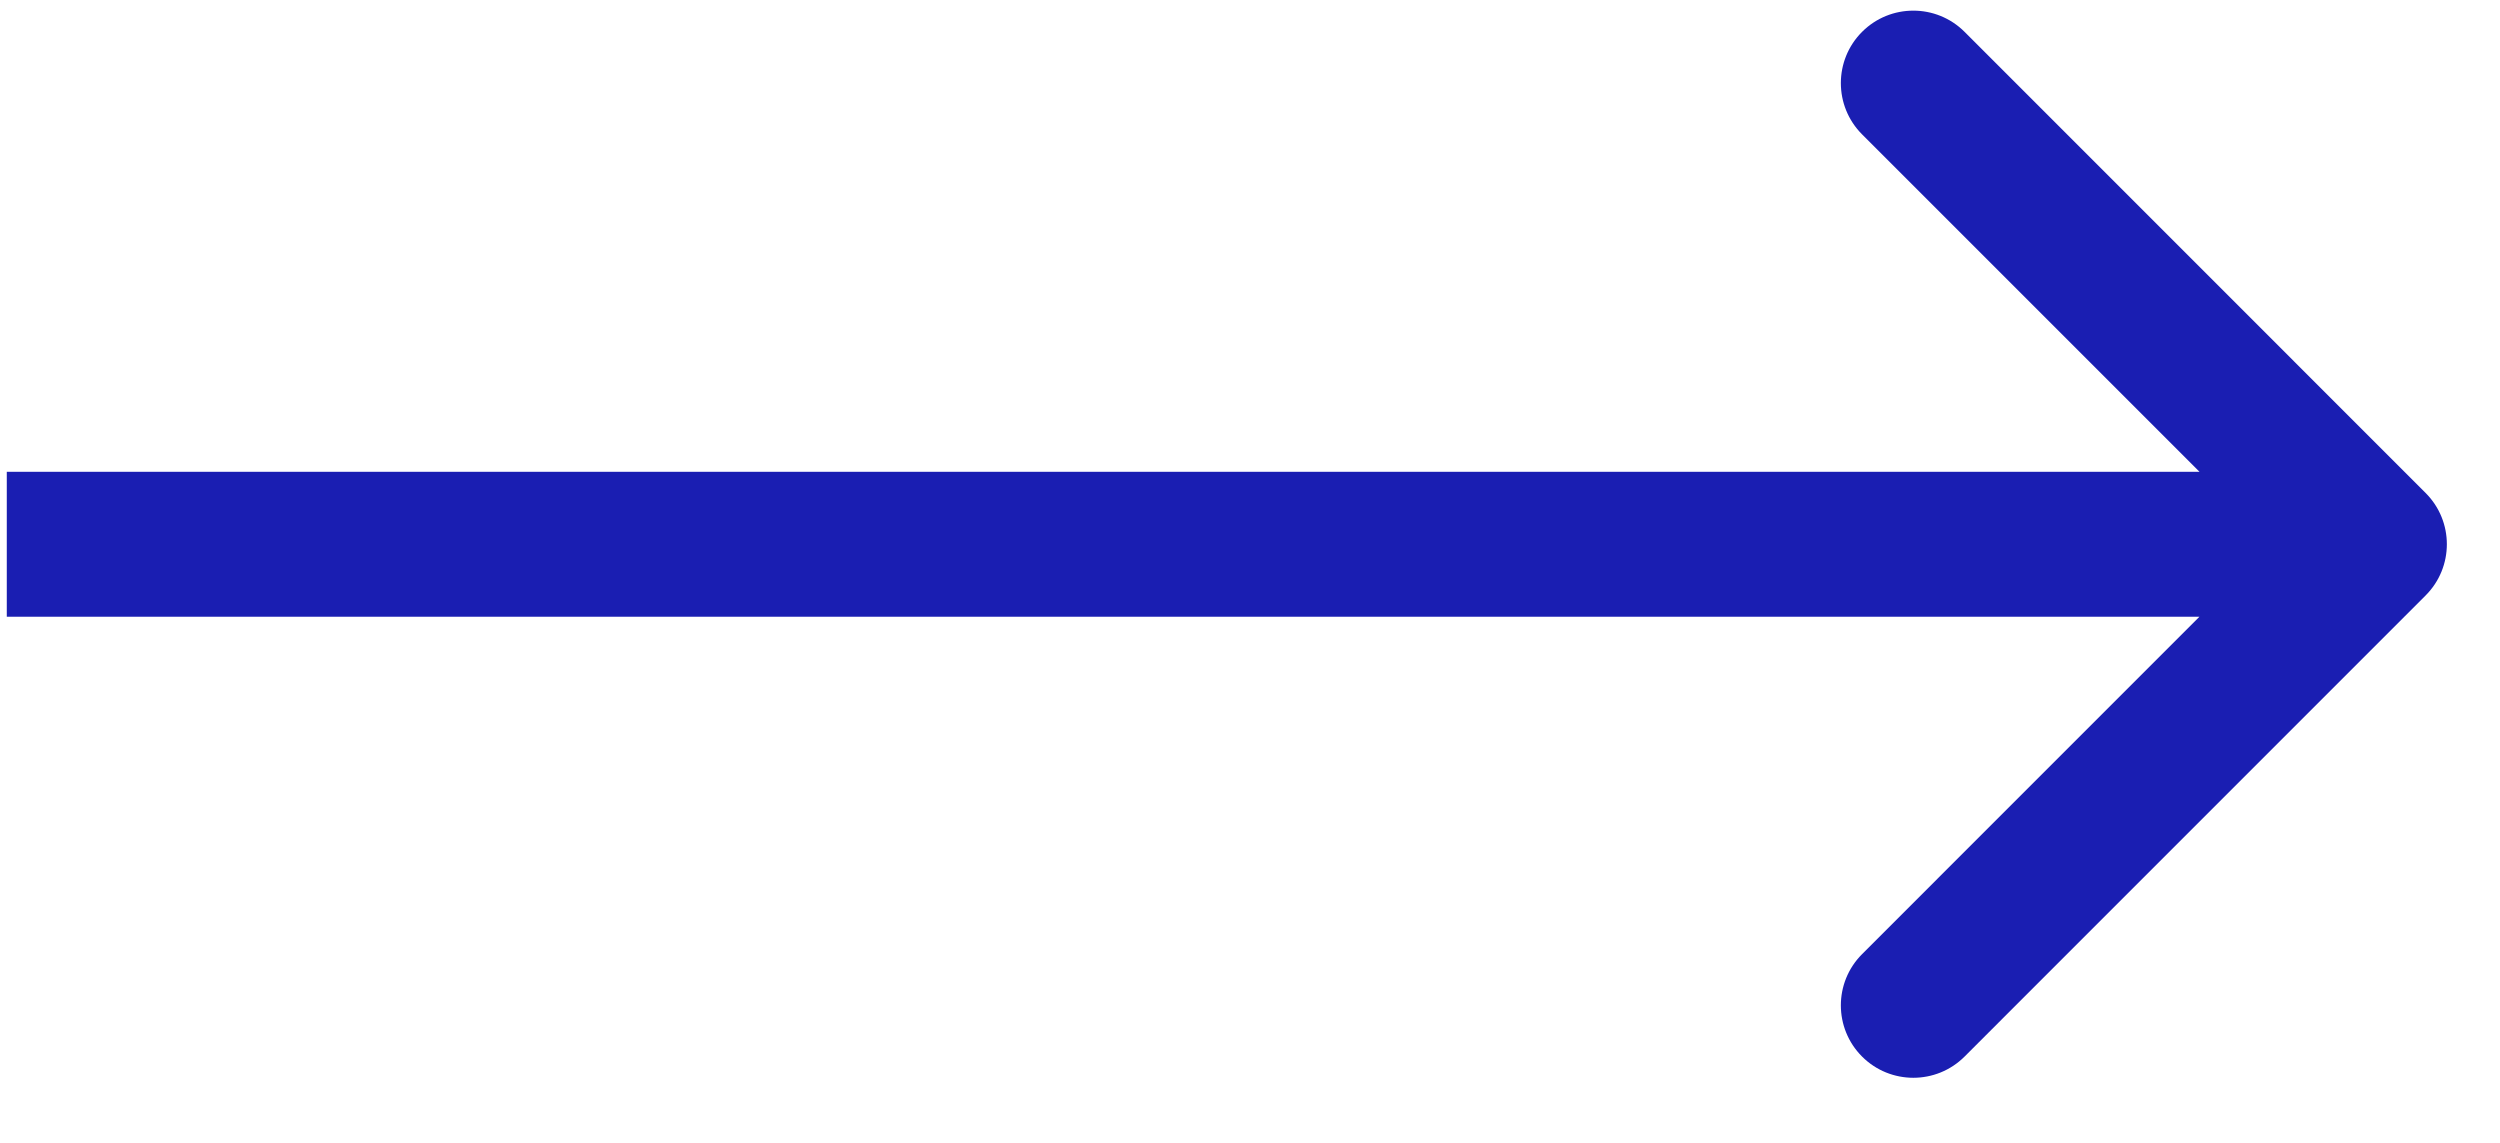 <svg width="35" height="16" viewBox="0 0 35 16" fill="none" xmlns="http://www.w3.org/2000/svg">
<path d="M33.959 8.336C34.355 7.94 34.355 7.298 33.959 6.902L27.504 0.446C27.108 0.05 26.465 0.05 26.069 0.446C25.673 0.842 25.673 1.485 26.069 1.881L31.807 7.619L26.069 13.358C25.673 13.754 25.673 14.396 26.069 14.792C26.465 15.188 27.108 15.188 27.504 14.792L33.959 8.336ZM0.095 7.619V8.634H33.242V7.619V6.605H0.095V7.619Z" fill="#1A1EB2"/>
</svg>
